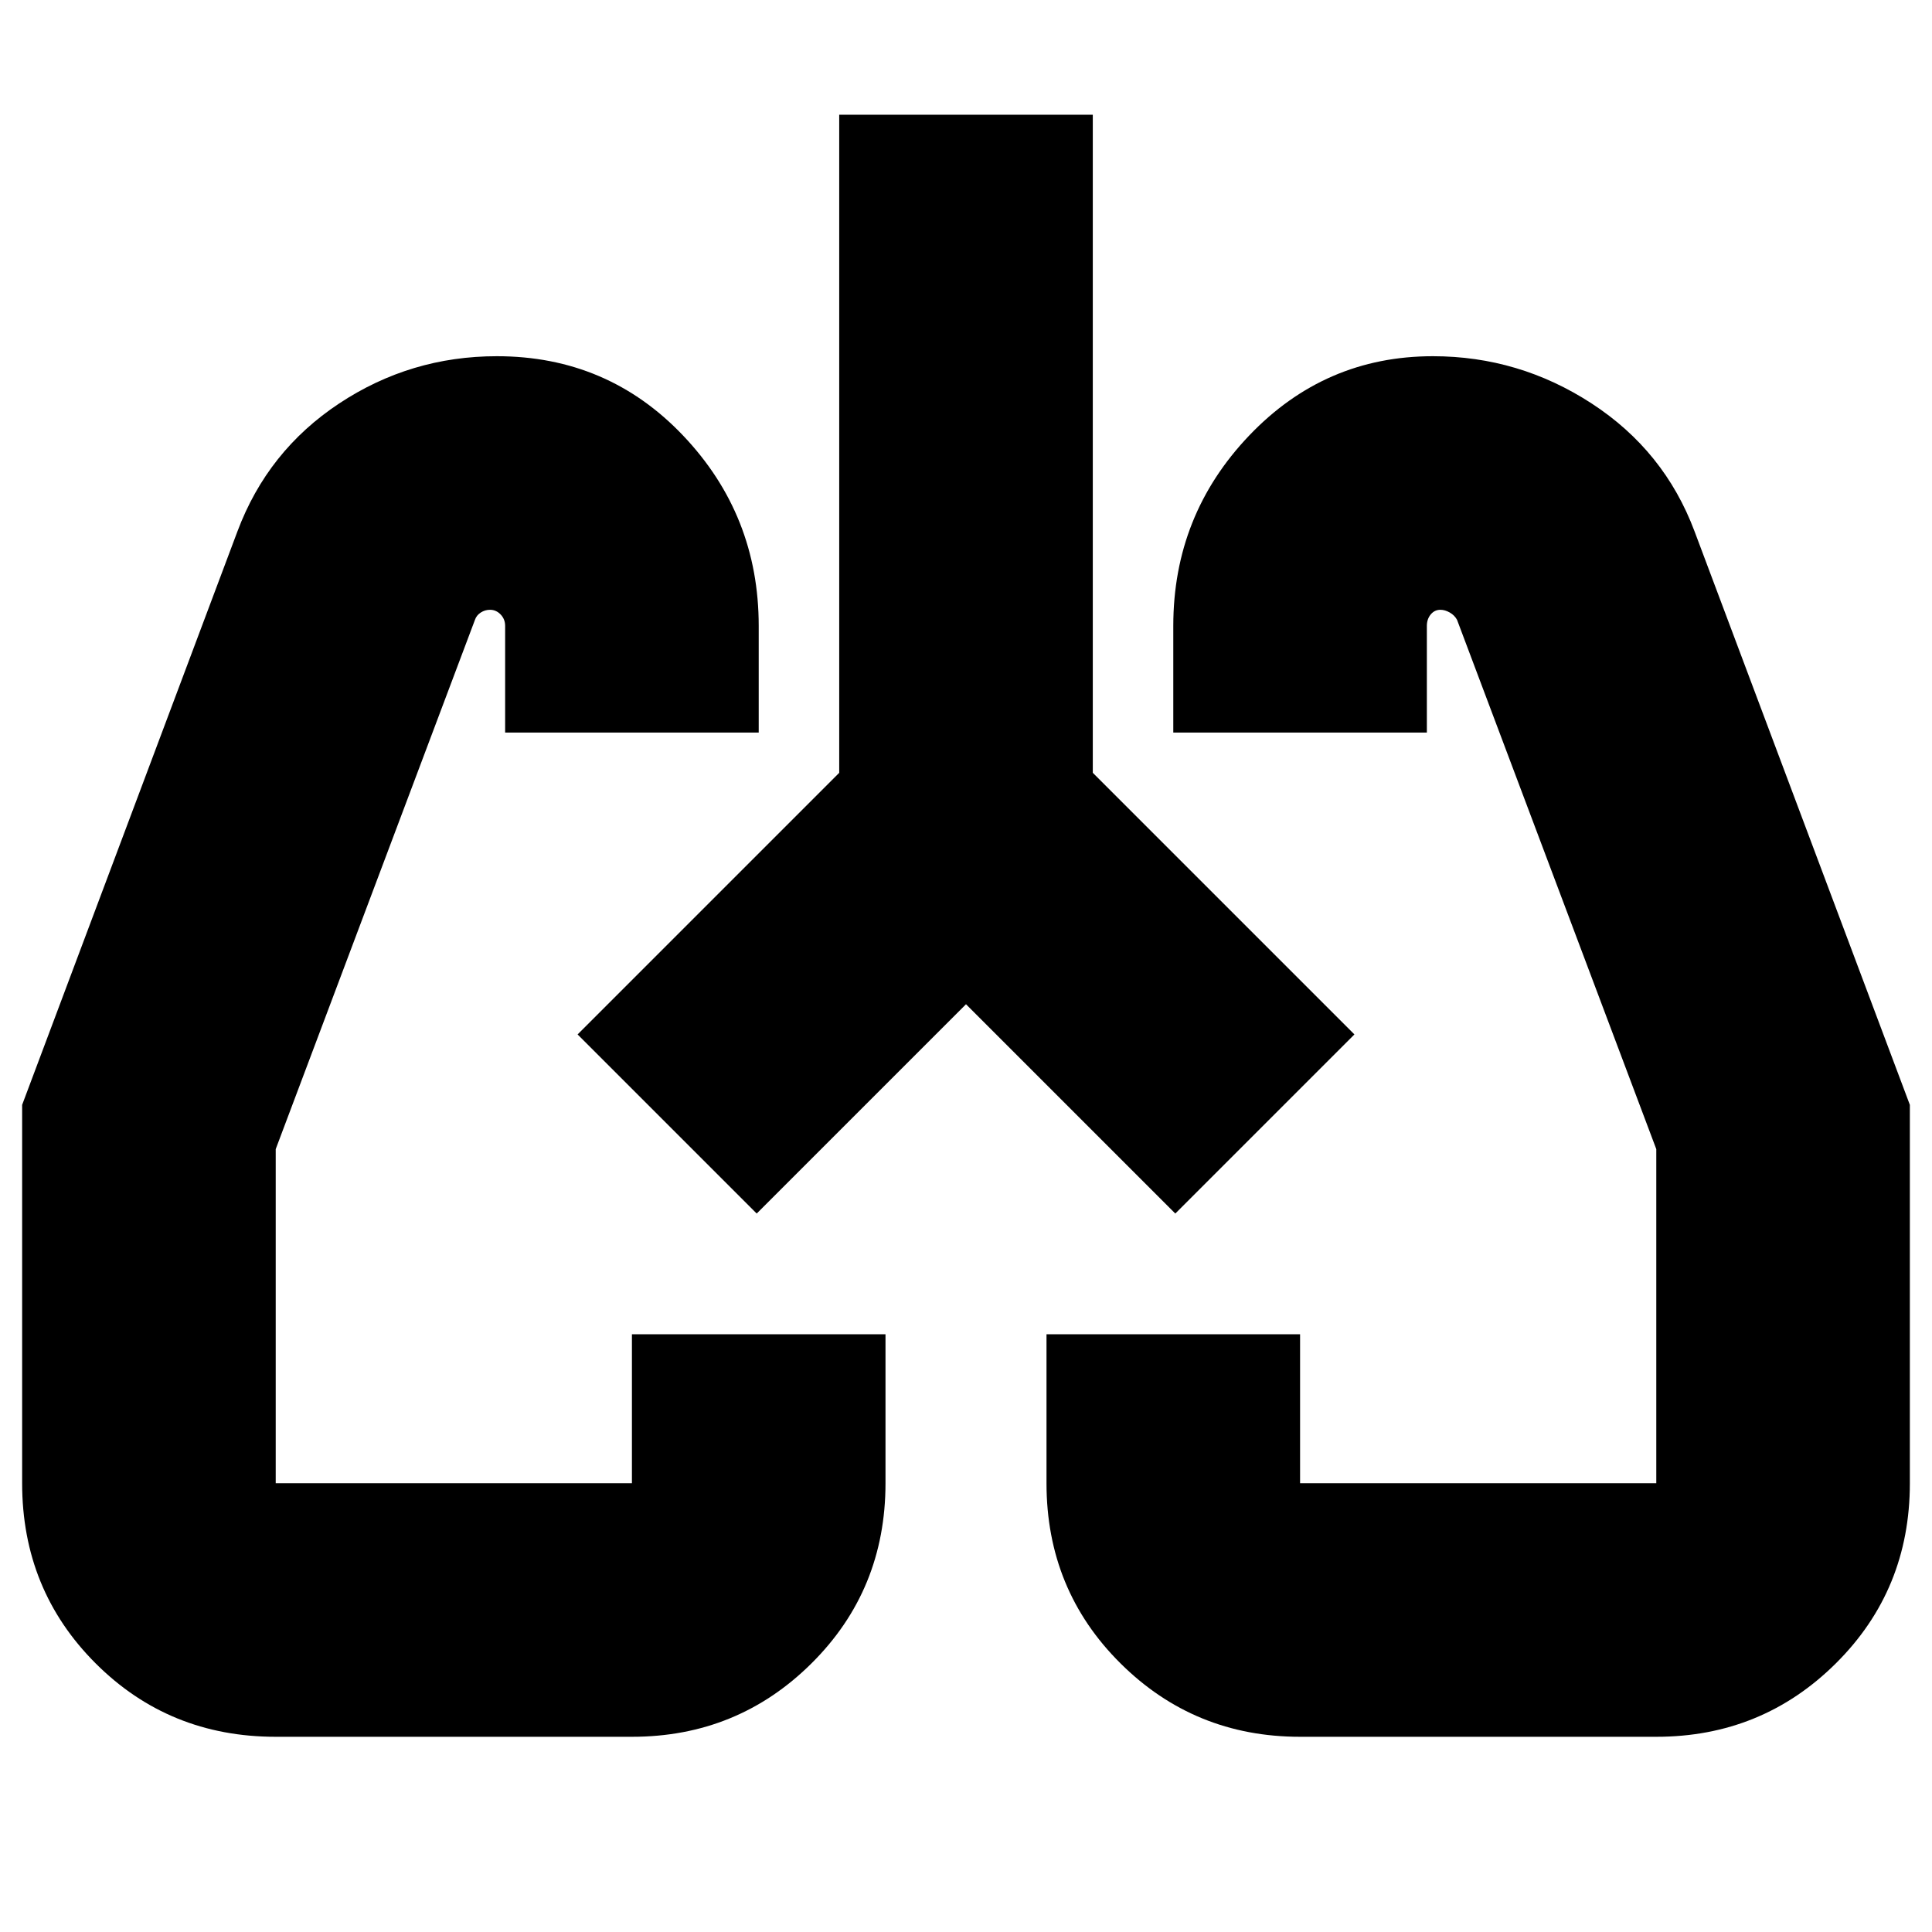 <svg xmlns="http://www.w3.org/2000/svg" height="24" viewBox="0 -960 960 960" width="24"><path d="M137-97q-53 0-89.5-36.5T11-223v-188l107-285q15-40 50.5-63.5t78.38-23.5q55.12 0 92.62 39.5Q377-704 377-649v53H251v-53q0-3.35-2.25-5.68-2.25-2.32-5.25-2.32-2.5 0-4.62 1.37-2.13 1.38-2.88 3.63l-99 263v166h177v-74h126v74q0 53-36.75 89.5T314-97H137Zm686 0H646q-52.5 0-89.25-36.5T520-223v-74h126v74h177v-166l-99-263q-1.2-2.25-3.6-3.63-2.4-1.37-4.65-1.37-2.92 0-4.84 2.32Q709-652.35 709-649v53H583v-53q0-55 37.63-94.5Q658.25-783 712-783q42.82 0 78.91 23.5Q827-736 842-696l107 285v188q0 53-36.75 89.5T823-97ZM287-446Zm386 0Zm-193-15L376-357l-89-89 130-130v-327h126v327l130 130-89 89-104-104Z"/></svg>